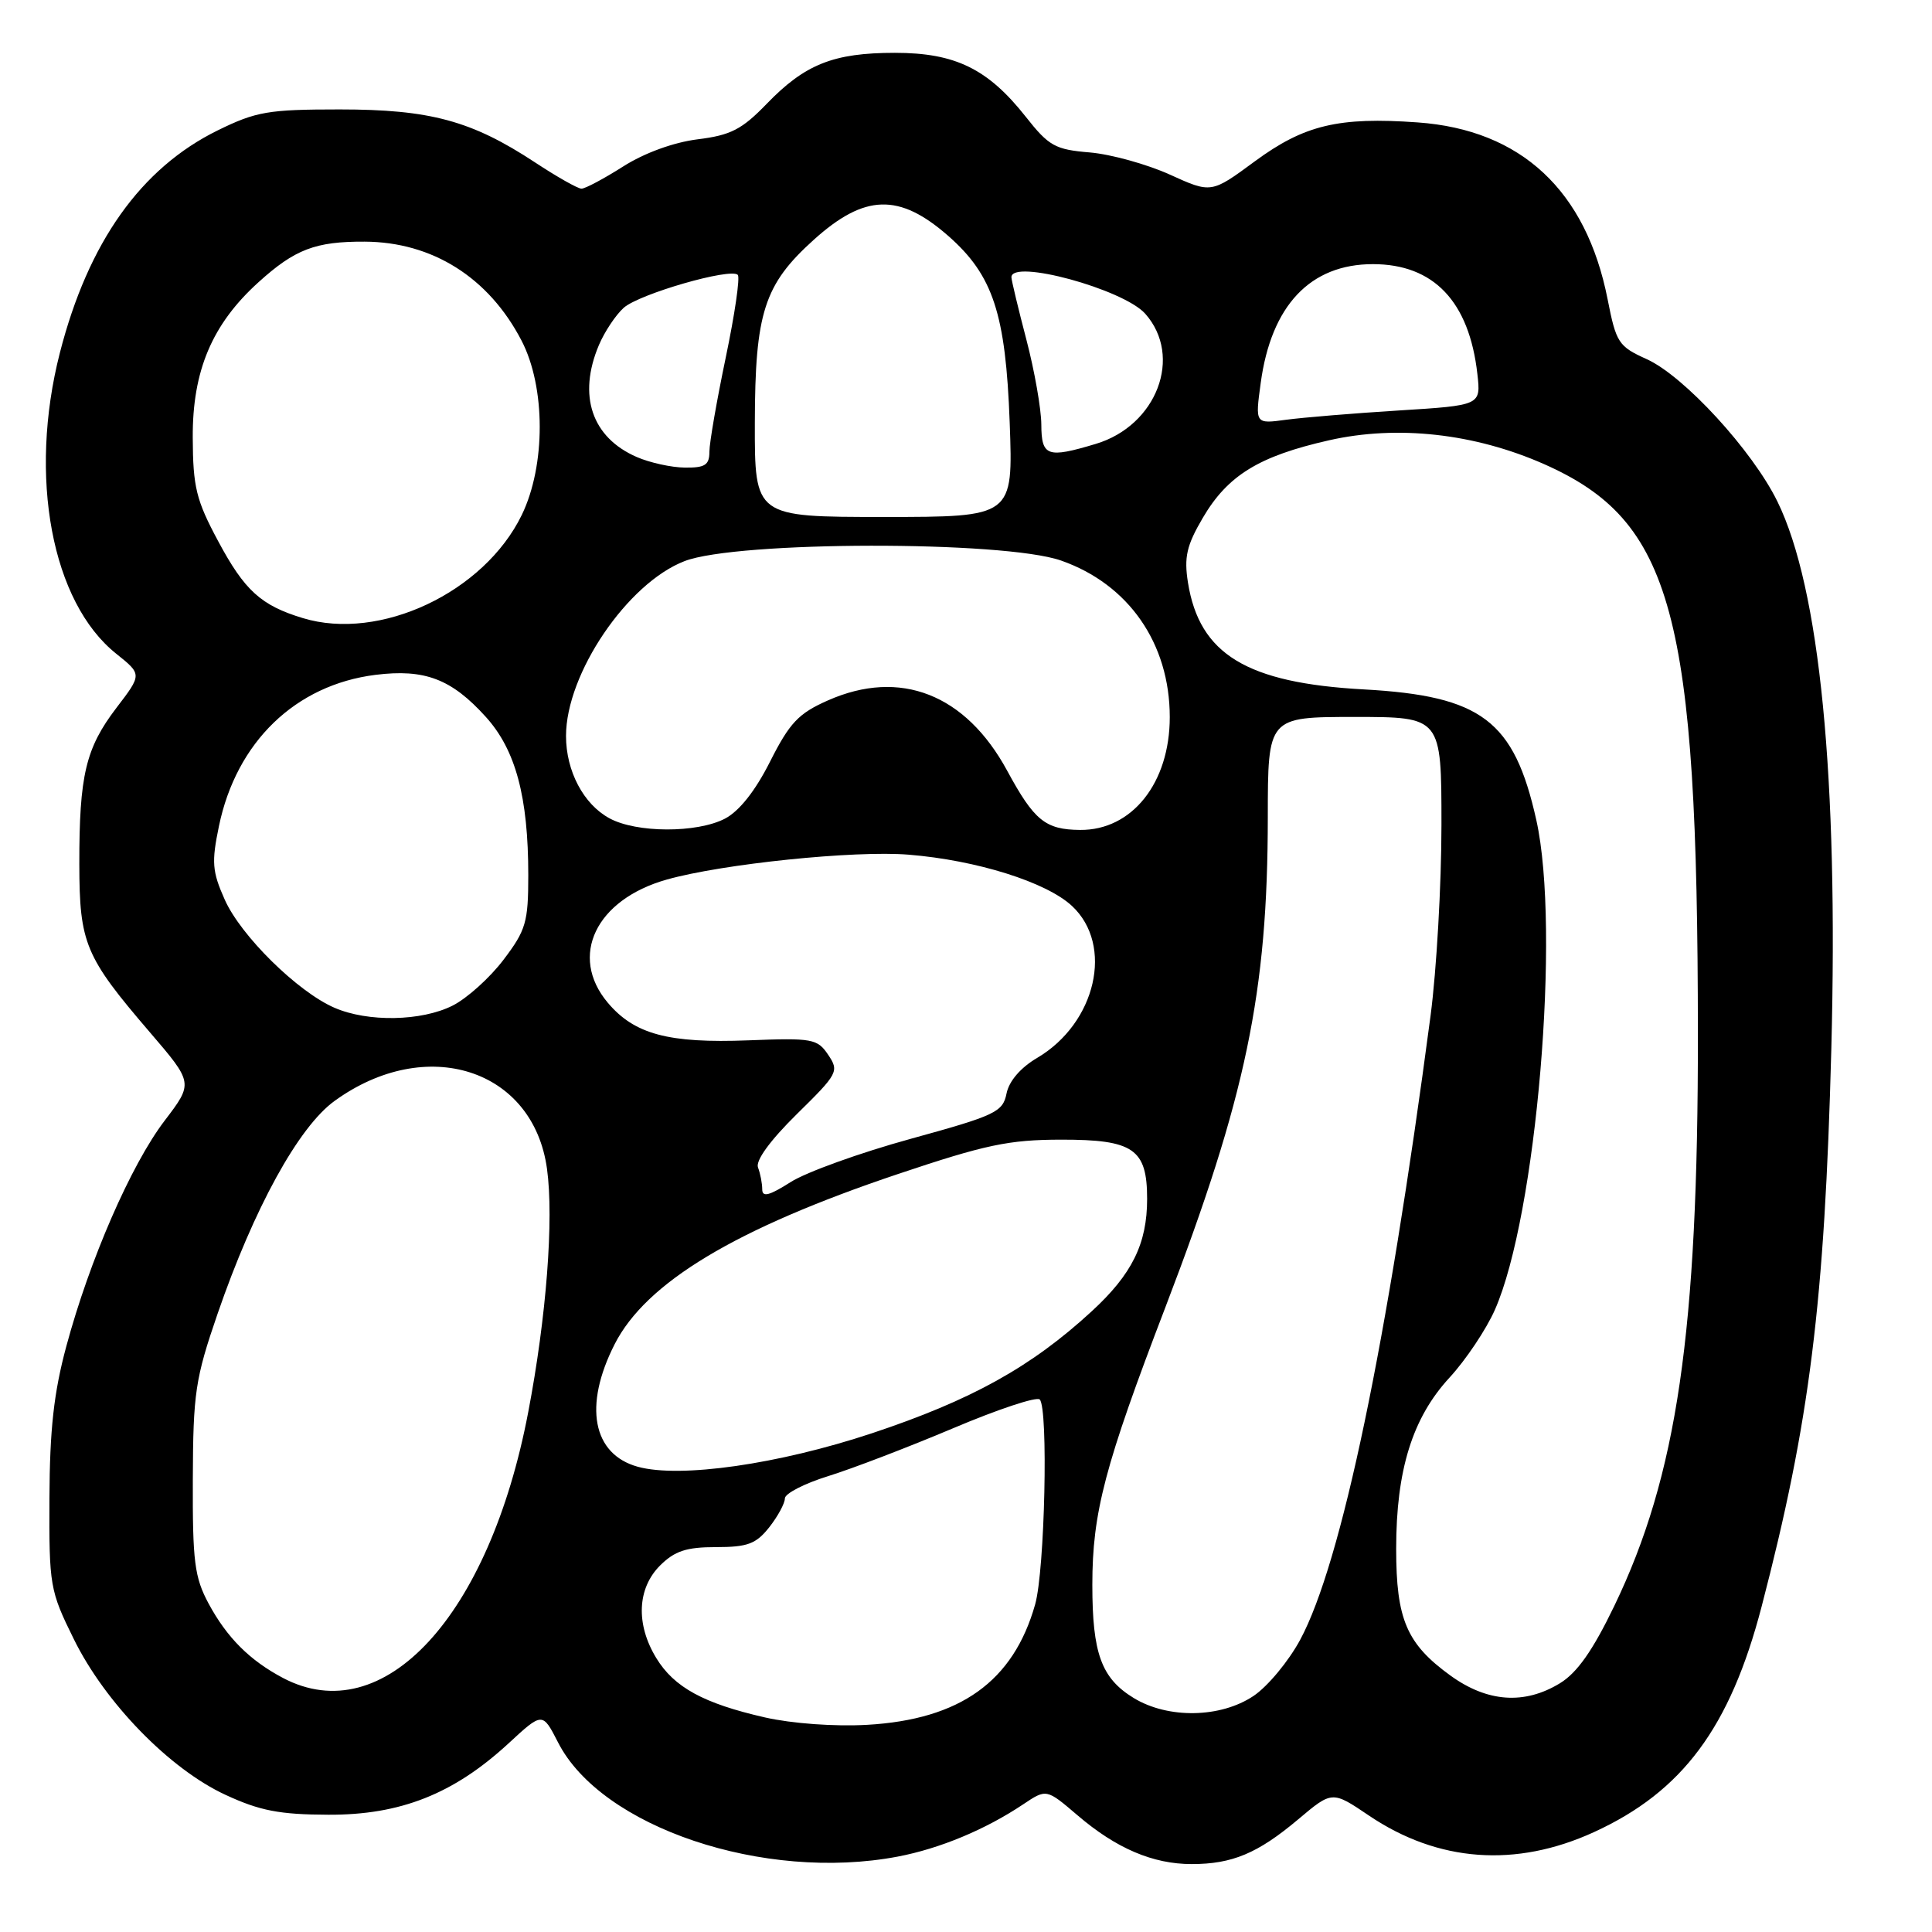 <?xml version="1.0" encoding="UTF-8" standalone="no"?>
<!DOCTYPE svg PUBLIC "-//W3C//DTD SVG 1.1//EN" "http://www.w3.org/Graphics/SVG/1.1/DTD/svg11.dtd" >
<svg xmlns="http://www.w3.org/2000/svg" xmlns:xlink="http://www.w3.org/1999/xlink" version="1.1" viewBox="0 0 256 256">
 <g >
 <path fill="currentColor"
d=" M 118.95 246.01 C 124.52 244.95 130.58 242.43 135.58 239.08 C 138.66 237.02 138.66 237.02 142.77 240.53 C 147.89 244.92 152.77 247.00 157.90 247.00 C 163.27 247.00 166.66 245.58 172.01 241.08 C 176.52 237.28 176.52 237.28 181.39 240.57 C 190.54 246.75 200.85 247.51 211.22 242.76 C 222.94 237.39 229.24 228.91 233.42 212.89 C 239.80 188.42 241.77 172.69 242.66 139.00 C 243.60 103.00 241.14 77.94 235.52 66.46 C 232.22 59.71 223.14 49.82 218.20 47.59 C 214.46 45.90 214.15 45.43 213.02 39.67 C 210.18 25.24 201.56 17.20 187.85 16.22 C 177.37 15.47 172.82 16.56 166.28 21.37 C 160.50 25.63 160.50 25.63 155.00 23.13 C 151.97 21.76 147.21 20.44 144.41 20.20 C 139.81 19.82 138.98 19.36 135.91 15.46 C 130.89 9.11 126.57 7.00 118.58 7.00 C 110.45 7.00 106.67 8.50 101.59 13.76 C 98.31 17.15 96.83 17.92 92.44 18.46 C 89.26 18.86 85.38 20.27 82.57 22.06 C 80.02 23.68 77.54 25.00 77.05 25.00 C 76.57 25.00 73.79 23.43 70.88 21.51 C 62.49 15.99 56.99 14.50 45.00 14.50 C 35.55 14.50 33.94 14.78 28.86 17.27 C 18.66 22.28 11.68 32.12 7.93 46.76 C 3.73 63.18 6.85 79.81 15.41 86.63 C 18.82 89.36 18.82 89.36 15.43 93.79 C 11.35 99.14 10.50 102.73 10.51 114.50 C 10.53 125.01 11.26 126.76 19.84 136.76 C 25.62 143.50 25.62 143.50 21.81 148.50 C 17.35 154.36 11.88 166.92 8.79 178.38 C 7.13 184.53 6.59 189.42 6.55 198.52 C 6.50 210.12 6.61 210.77 9.77 217.17 C 13.92 225.62 22.48 234.41 29.89 237.83 C 34.42 239.93 37.04 240.44 43.50 240.46 C 53.04 240.51 60.11 237.71 67.37 231.02 C 71.88 226.85 71.88 226.85 73.94 230.87 C 79.67 242.12 101.23 249.37 118.95 246.01 Z  M 101.37 227.57 C 93.24 225.72 89.32 223.58 86.96 219.70 C 84.23 215.23 84.43 210.48 87.45 207.45 C 89.40 205.51 90.94 205.00 94.88 205.00 C 99.06 205.00 100.18 204.58 101.93 202.37 C 103.07 200.92 104.00 199.20 104.00 198.55 C 104.00 197.90 106.59 196.57 109.75 195.59 C 112.91 194.61 120.35 191.76 126.27 189.26 C 132.19 186.75 137.36 185.03 137.77 185.44 C 138.92 186.59 138.45 208.06 137.16 212.60 C 134.28 222.80 127.22 227.85 114.88 228.55 C 110.58 228.79 104.94 228.38 101.37 227.57 Z  M 150.23 225.00 C 145.94 222.38 144.74 219.11 144.74 210.00 C 144.74 200.42 146.38 194.19 154.45 173.14 C 165.11 145.29 167.98 131.54 167.99 108.25 C 168.00 95.00 168.00 95.00 179.50 95.00 C 191.00 95.00 191.00 95.00 191.00 109.31 C 191.00 117.19 190.35 128.55 189.56 134.56 C 183.81 178.09 177.74 207.14 172.28 217.28 C 170.75 220.12 167.97 223.47 166.10 224.72 C 161.73 227.65 154.78 227.77 150.23 225.00 Z  M 192.19 222.02 C 186.39 217.82 185.00 214.58 185.00 205.23 C 185.00 194.79 187.15 187.88 192.06 182.55 C 194.22 180.21 196.92 176.17 198.07 173.58 C 203.60 161.08 206.81 123.21 203.57 108.66 C 200.63 95.47 196.32 92.21 180.71 91.35 C 165.19 90.50 158.93 86.70 157.41 77.19 C 156.88 73.83 157.23 72.28 159.37 68.63 C 162.68 62.98 166.82 60.44 176.11 58.34 C 185.16 56.29 195.38 57.43 204.58 61.49 C 221.65 69.04 224.95 81.25 224.98 137.00 C 225.01 176.54 222.23 195.51 213.90 212.80 C 211.05 218.71 208.98 221.65 206.70 223.04 C 202.00 225.91 197.08 225.56 192.19 222.02 Z  M 37.50 222.34 C 33.09 220.01 30.08 217.00 27.65 212.50 C 25.77 209.00 25.51 206.94 25.55 196.00 C 25.59 184.57 25.87 182.69 28.83 174.08 C 33.65 160.10 39.56 149.33 44.33 145.88 C 56.47 137.08 70.66 141.61 72.48 154.87 C 73.40 161.55 72.40 174.54 69.99 187.13 C 64.83 214.18 50.82 229.36 37.50 222.34 Z  M 84.50 194.35 C 78.52 192.69 77.30 186.28 81.43 178.14 C 85.59 169.93 97.47 162.79 119.00 155.56 C 130.56 151.68 133.66 151.02 140.60 151.01 C 150.20 151.00 152.00 152.24 152.00 158.86 C 152.00 164.80 150.00 168.85 144.64 173.77 C 136.63 181.14 128.71 185.53 115.52 189.92 C 103.14 194.03 90.10 195.90 84.50 194.35 Z  M 101.00 157.60 C 101.00 156.81 100.75 155.51 100.44 154.70 C 100.09 153.80 102.03 151.13 105.57 147.64 C 111.04 142.27 111.21 141.95 109.74 139.77 C 108.31 137.64 107.66 137.52 99.17 137.85 C 88.57 138.26 84.06 137.05 80.53 132.86 C 75.35 126.70 78.94 119.20 88.34 116.55 C 95.69 114.47 113.25 112.66 120.41 113.25 C 129.42 113.98 138.67 116.89 142.05 120.05 C 147.61 125.24 145.24 135.56 137.44 140.17 C 135.23 141.47 133.70 143.25 133.37 144.90 C 132.88 147.35 131.91 147.81 120.67 150.90 C 113.98 152.74 106.81 155.32 104.75 156.64 C 101.94 158.43 101.00 158.67 101.00 157.60 Z  M 44.31 133.53 C 39.43 131.41 31.91 124.00 29.78 119.21 C 28.11 115.47 28.02 114.24 29.01 109.47 C 31.32 98.31 39.15 90.75 49.76 89.42 C 56.28 88.61 59.83 89.96 64.38 95.00 C 68.33 99.37 70.00 105.59 70.00 115.97 C 70.00 122.19 69.69 123.26 66.72 127.17 C 64.92 129.55 61.88 132.29 59.97 133.25 C 55.84 135.33 48.74 135.46 44.31 133.53 Z  M 80.76 108.43 C 77.32 106.57 75.00 102.17 75.00 97.52 C 75.00 89.27 83.13 77.27 90.71 74.35 C 97.65 71.67 132.97 71.62 140.58 74.27 C 149.54 77.40 155.00 85.25 155.00 95.02 C 155.00 103.74 150.00 110.03 143.12 109.97 C 138.51 109.93 137.04 108.73 133.46 102.13 C 127.96 91.98 119.28 88.57 109.70 92.81 C 105.81 94.53 104.64 95.76 102.05 100.89 C 100.08 104.81 97.95 107.49 96.05 108.48 C 92.33 110.40 84.34 110.38 80.76 108.43 Z  M 40.12 81.90 C 34.58 80.22 32.41 78.25 28.91 71.71 C 26.00 66.29 25.57 64.55 25.54 58.00 C 25.49 49.12 28.11 42.94 34.27 37.38 C 39.08 33.03 41.79 31.99 48.32 32.02 C 57.29 32.06 64.76 36.77 69.10 45.12 C 72.31 51.29 72.32 61.67 69.14 68.23 C 64.15 78.50 50.34 85.01 40.12 81.90 Z  M 100.02 56.00 C 100.05 41.44 101.25 37.70 107.82 31.78 C 114.57 25.69 119.15 25.56 125.65 31.26 C 131.59 36.48 133.26 41.56 133.79 56.00 C 134.25 68.50 134.25 68.50 117.12 68.50 C 100.00 68.50 100.00 68.50 100.02 56.00 Z  M 84.38 60.56 C 78.41 57.97 76.53 52.41 79.36 45.72 C 80.11 43.95 81.59 41.73 82.65 40.78 C 84.73 38.94 96.79 35.46 97.76 36.42 C 98.08 36.75 97.36 41.66 96.17 47.35 C 94.98 53.04 94.00 58.67 94.00 59.85 C 94.00 61.62 93.42 61.99 90.75 61.96 C 88.96 61.94 86.10 61.31 84.38 60.56 Z  M 137.98 56.25 C 137.97 54.19 137.08 49.12 136.00 45.00 C 134.92 40.88 134.03 37.16 134.02 36.75 C 133.96 34.26 148.85 38.31 151.75 41.57 C 156.77 47.23 153.29 56.40 145.19 58.82 C 138.77 60.75 138.00 60.48 137.98 56.25 Z  M 167.05 50.75 C 168.44 40.48 173.61 35.00 181.92 35.00 C 189.97 35.00 194.68 39.95 195.76 49.56 C 196.23 53.71 196.23 53.71 185.36 54.39 C 179.39 54.76 172.66 55.32 170.41 55.62 C 166.31 56.18 166.31 56.18 167.05 50.75 Z "/>
</g>
</svg>